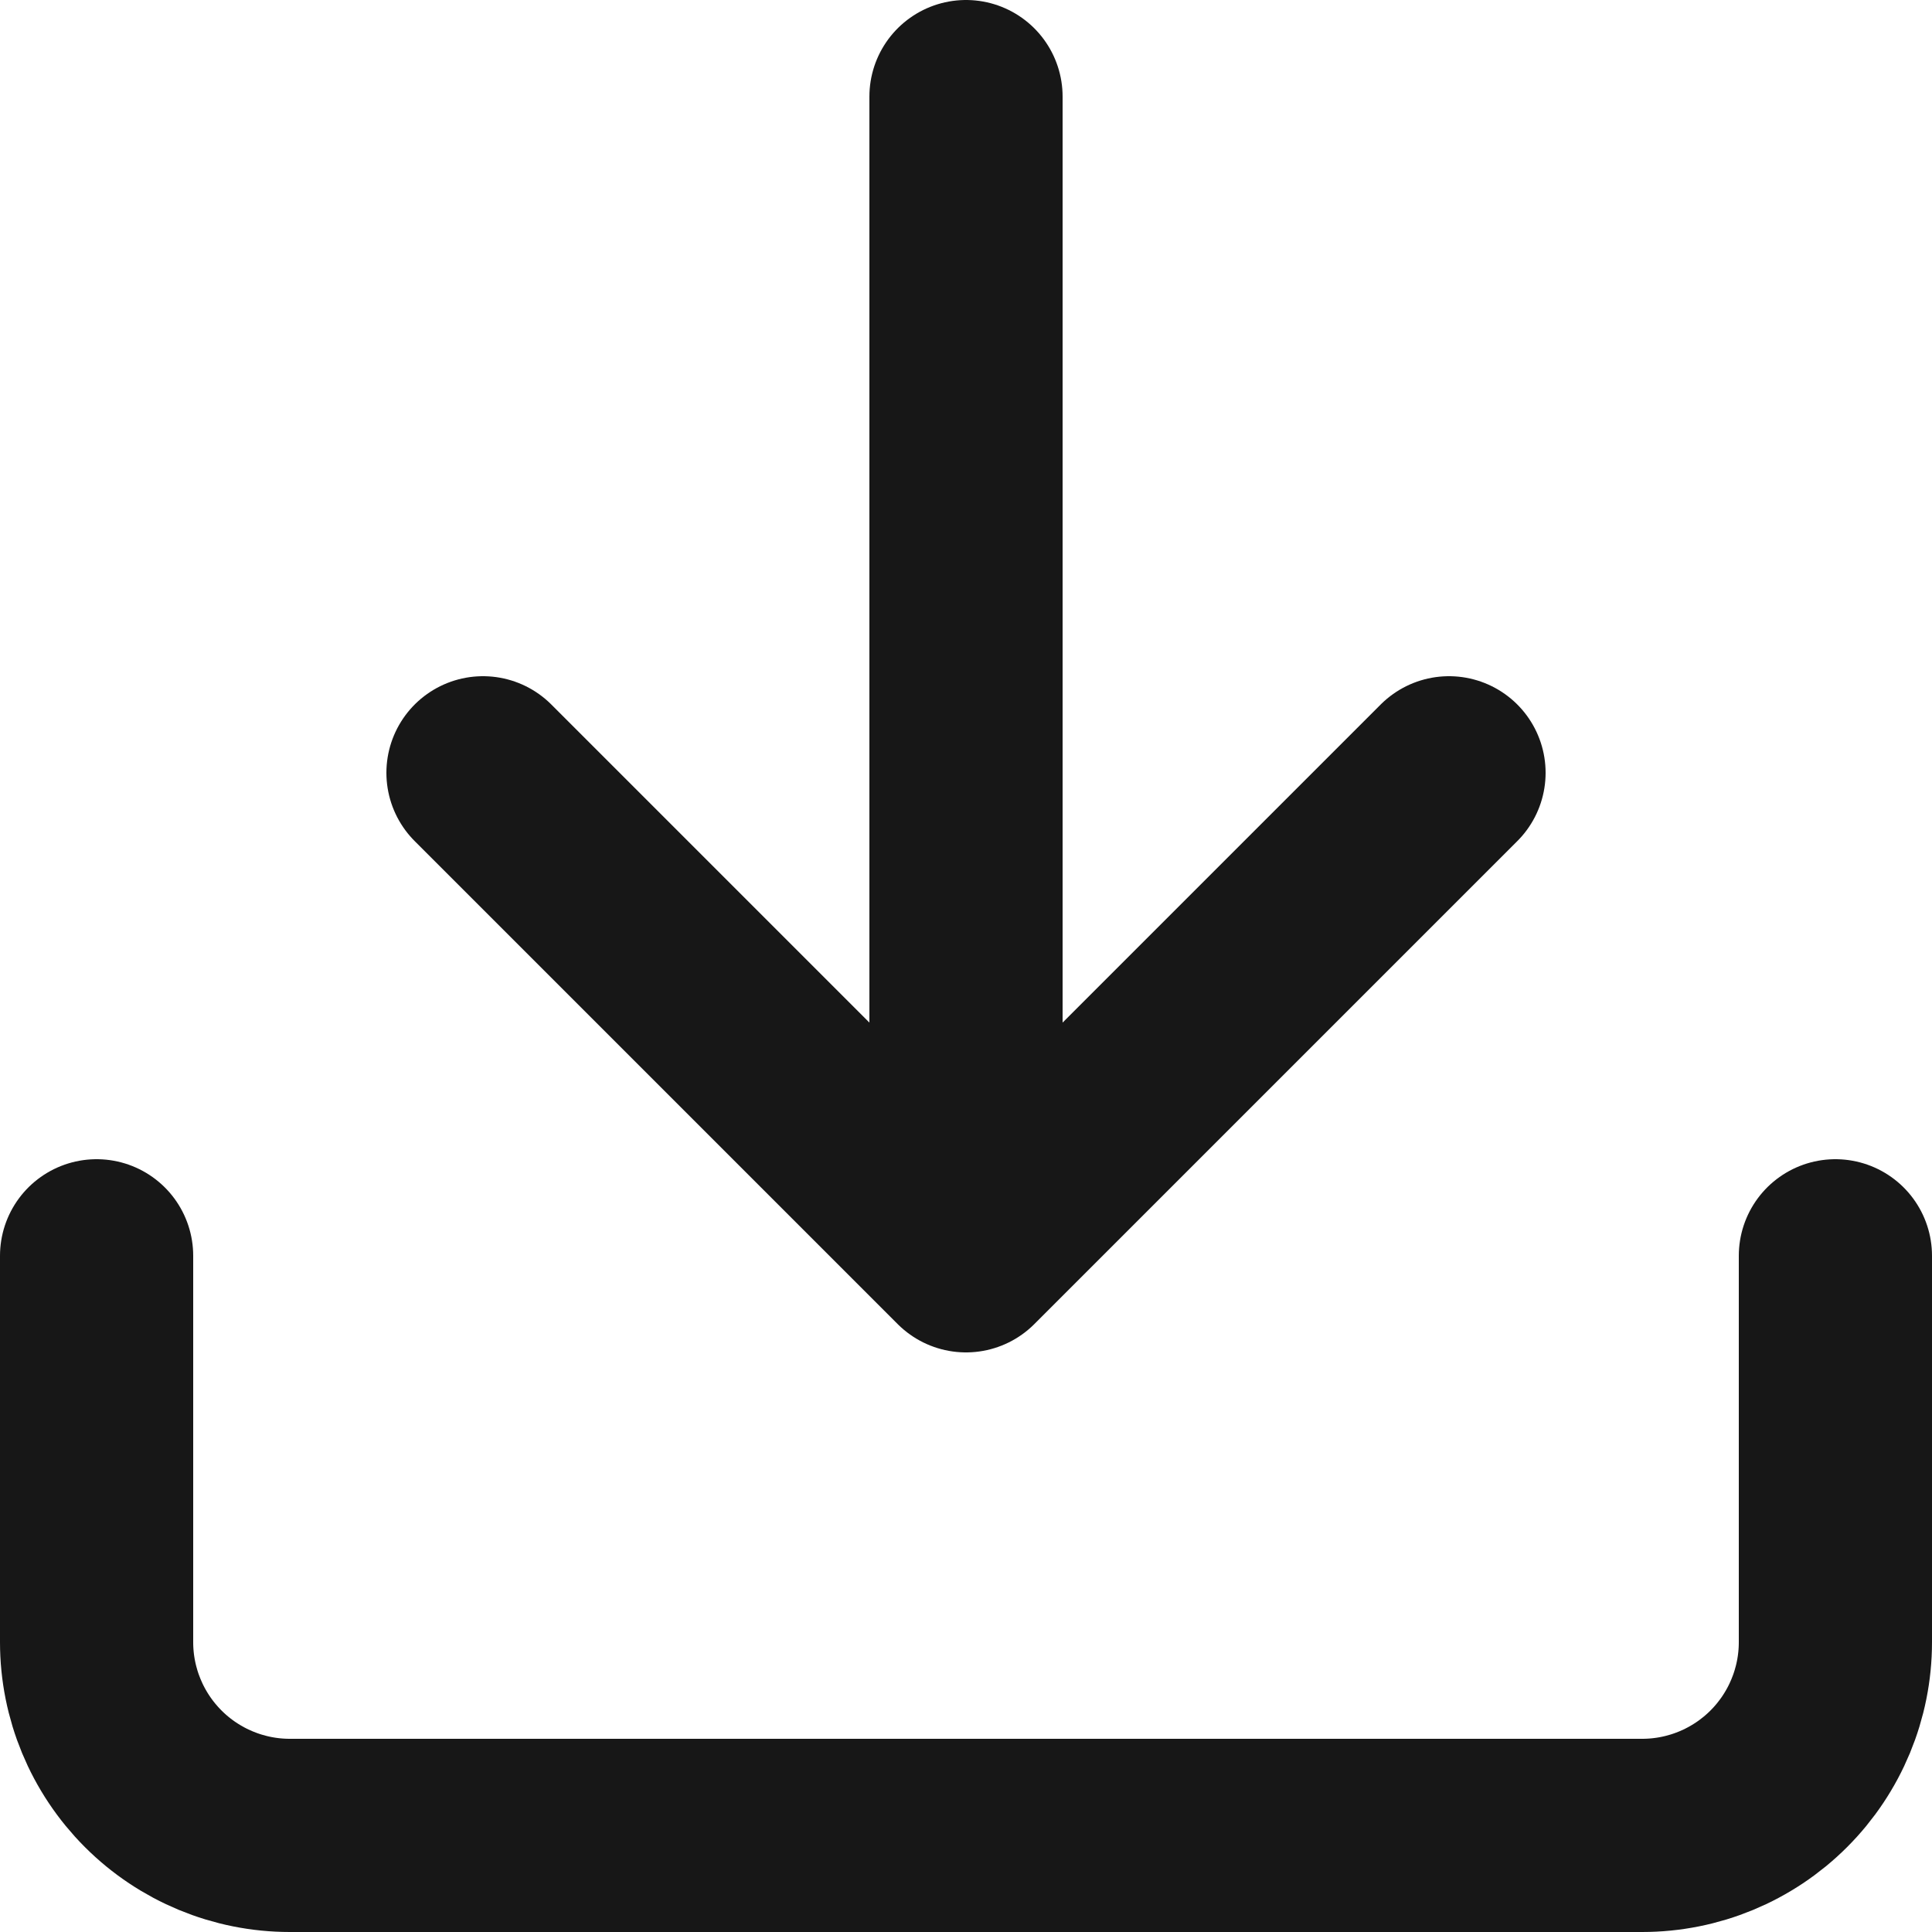 <svg width="20" height="20" viewBox="0 0 20 20" fill="none" xmlns="http://www.w3.org/2000/svg">
<path d="M19 13L19 17C19 17.53 18.789 18.039 18.414 18.414C18.039 18.789 17.53 19 17 19L3 19C2.47 19 1.961 18.789 1.586 18.414C1.211 18.039 1 17.53 1 17L1 13M5 8L10 13M10 13L15 8M10 13L10 1" stroke="#171717" stroke-width="2" stroke-linecap="round" stroke-linejoin="round"/>
</svg>
